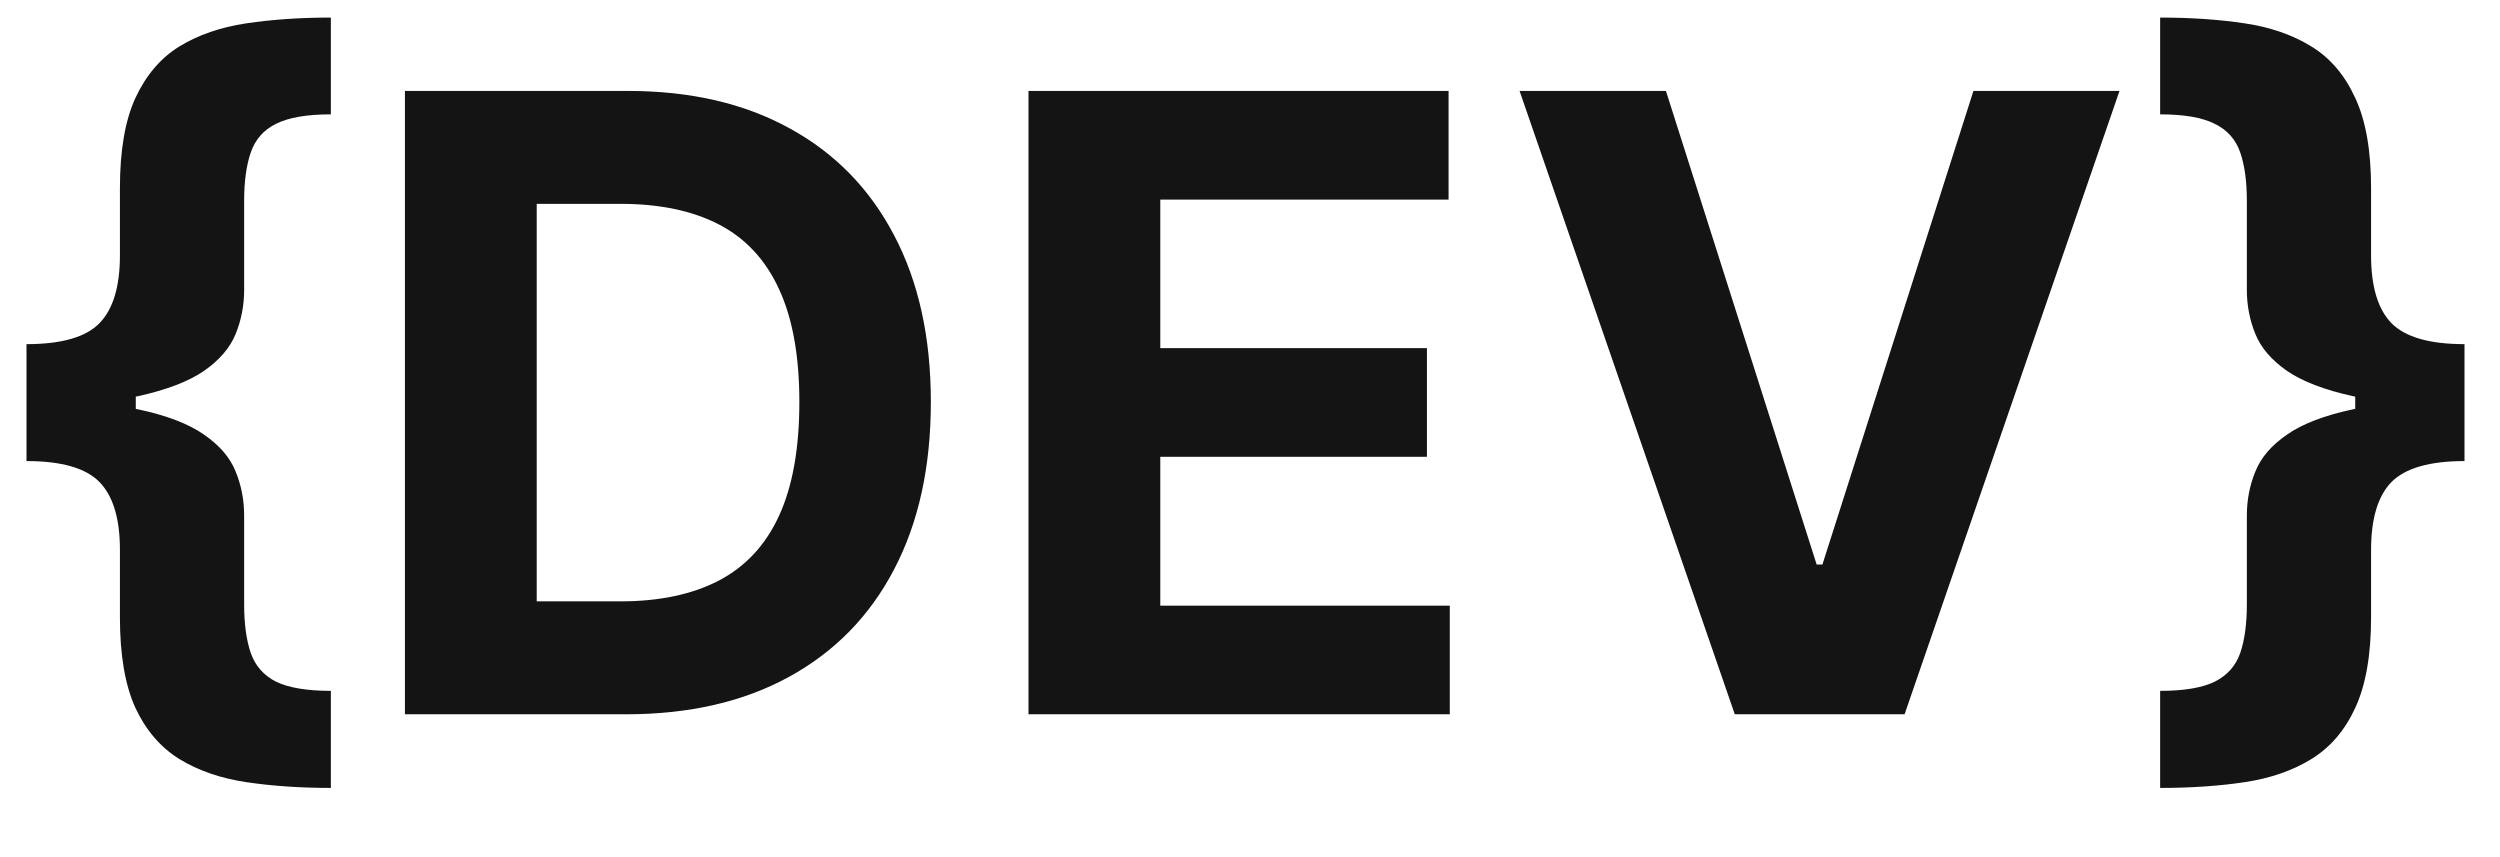<svg width="35" height="12" viewBox="0 0 35 12" fill="none" xmlns="http://www.w3.org/2000/svg">
<path d="M0.371 5.675V4.818C0.862 4.818 1.203 4.72 1.393 4.524C1.584 4.328 1.679 4.011 1.679 3.574V2.632C1.679 2.107 1.751 1.686 1.896 1.371C2.044 1.053 2.249 0.812 2.51 0.651C2.774 0.489 3.087 0.381 3.447 0.327C3.808 0.273 4.203 0.246 4.632 0.246V1.601C4.297 1.601 4.041 1.645 3.865 1.733C3.692 1.818 3.574 1.952 3.511 2.134C3.449 2.312 3.418 2.54 3.418 2.815V4.06C3.418 4.276 3.378 4.482 3.298 4.678C3.219 4.871 3.071 5.043 2.855 5.193C2.639 5.341 2.331 5.459 1.93 5.547C1.53 5.632 1.01 5.675 0.371 5.675ZM4.632 11.031C4.203 11.031 3.808 11.004 3.447 10.95C3.087 10.896 2.774 10.788 2.51 10.626C2.249 10.464 2.044 10.226 1.896 9.911C1.751 9.592 1.679 9.17 1.679 8.645V7.699C1.679 7.261 1.584 6.945 1.393 6.749C1.203 6.553 0.862 6.455 0.371 6.455V5.598C1.01 5.598 1.53 5.642 1.93 5.73C2.331 5.815 2.639 5.933 2.855 6.084C3.071 6.232 3.219 6.403 3.298 6.599C3.378 6.793 3.418 6.999 3.418 7.217V8.462C3.418 8.734 3.449 8.962 3.511 9.143C3.574 9.322 3.692 9.456 3.865 9.544C4.041 9.629 4.297 9.672 4.632 9.672V11.031ZM0.371 6.455V4.818H1.901V6.455H0.371ZM8.762 10H5.669V1.273H8.788C9.666 1.273 10.421 1.447 11.055 1.797C11.689 2.143 12.176 2.642 12.517 3.293C12.86 3.943 13.032 4.722 13.032 5.628C13.032 6.537 12.86 7.318 12.517 7.972C12.176 8.625 11.686 9.126 11.046 9.476C10.41 9.825 9.649 10 8.762 10ZM7.514 8.419H8.686C9.231 8.419 9.69 8.322 10.062 8.129C10.437 7.933 10.718 7.631 10.906 7.222C11.096 6.81 11.191 6.278 11.191 5.628C11.191 4.983 11.096 4.456 10.906 4.047C10.718 3.638 10.439 3.337 10.066 3.143C9.694 2.95 9.235 2.854 8.69 2.854H7.514V8.419ZM14.399 10V1.273H20.28V2.794H16.244V4.874H19.977V6.395H16.244V8.479H20.297V10H14.399ZM23.323 1.273L25.433 7.903H25.514L27.628 1.273H29.673L26.664 10H24.287L21.274 1.273H23.323ZM34.503 5.598V6.455C34.015 6.455 33.674 6.553 33.48 6.749C33.29 6.945 33.195 7.261 33.195 7.699V8.645C33.195 9.17 33.121 9.592 32.973 9.911C32.828 10.226 32.624 10.464 32.36 10.626C32.098 10.788 31.787 10.896 31.427 10.95C31.069 11.004 30.674 11.031 30.242 11.031V9.672C30.577 9.672 30.831 9.629 31.005 9.544C31.181 9.456 31.3 9.322 31.363 9.143C31.425 8.962 31.456 8.734 31.456 8.462V7.217C31.456 6.999 31.496 6.793 31.576 6.599C31.655 6.403 31.803 6.232 32.019 6.084C32.235 5.933 32.543 5.815 32.944 5.73C33.344 5.642 33.864 5.598 34.503 5.598ZM30.242 0.246C30.674 0.246 31.069 0.273 31.427 0.327C31.787 0.381 32.098 0.489 32.36 0.651C32.624 0.812 32.828 1.053 32.973 1.371C33.121 1.686 33.195 2.107 33.195 2.632V3.574C33.195 4.011 33.29 4.328 33.48 4.524C33.674 4.72 34.015 4.818 34.503 4.818V5.675C33.864 5.675 33.344 5.632 32.944 5.547C32.543 5.459 32.235 5.341 32.019 5.193C31.803 5.043 31.655 4.871 31.576 4.678C31.496 4.482 31.456 4.276 31.456 4.06V2.815C31.456 2.54 31.425 2.312 31.363 2.134C31.3 1.952 31.181 1.818 31.005 1.733C30.831 1.645 30.577 1.601 30.242 1.601V0.246ZM34.503 4.818V6.455H32.973V4.818H34.503Z" fill="#141414"/>
</svg>
